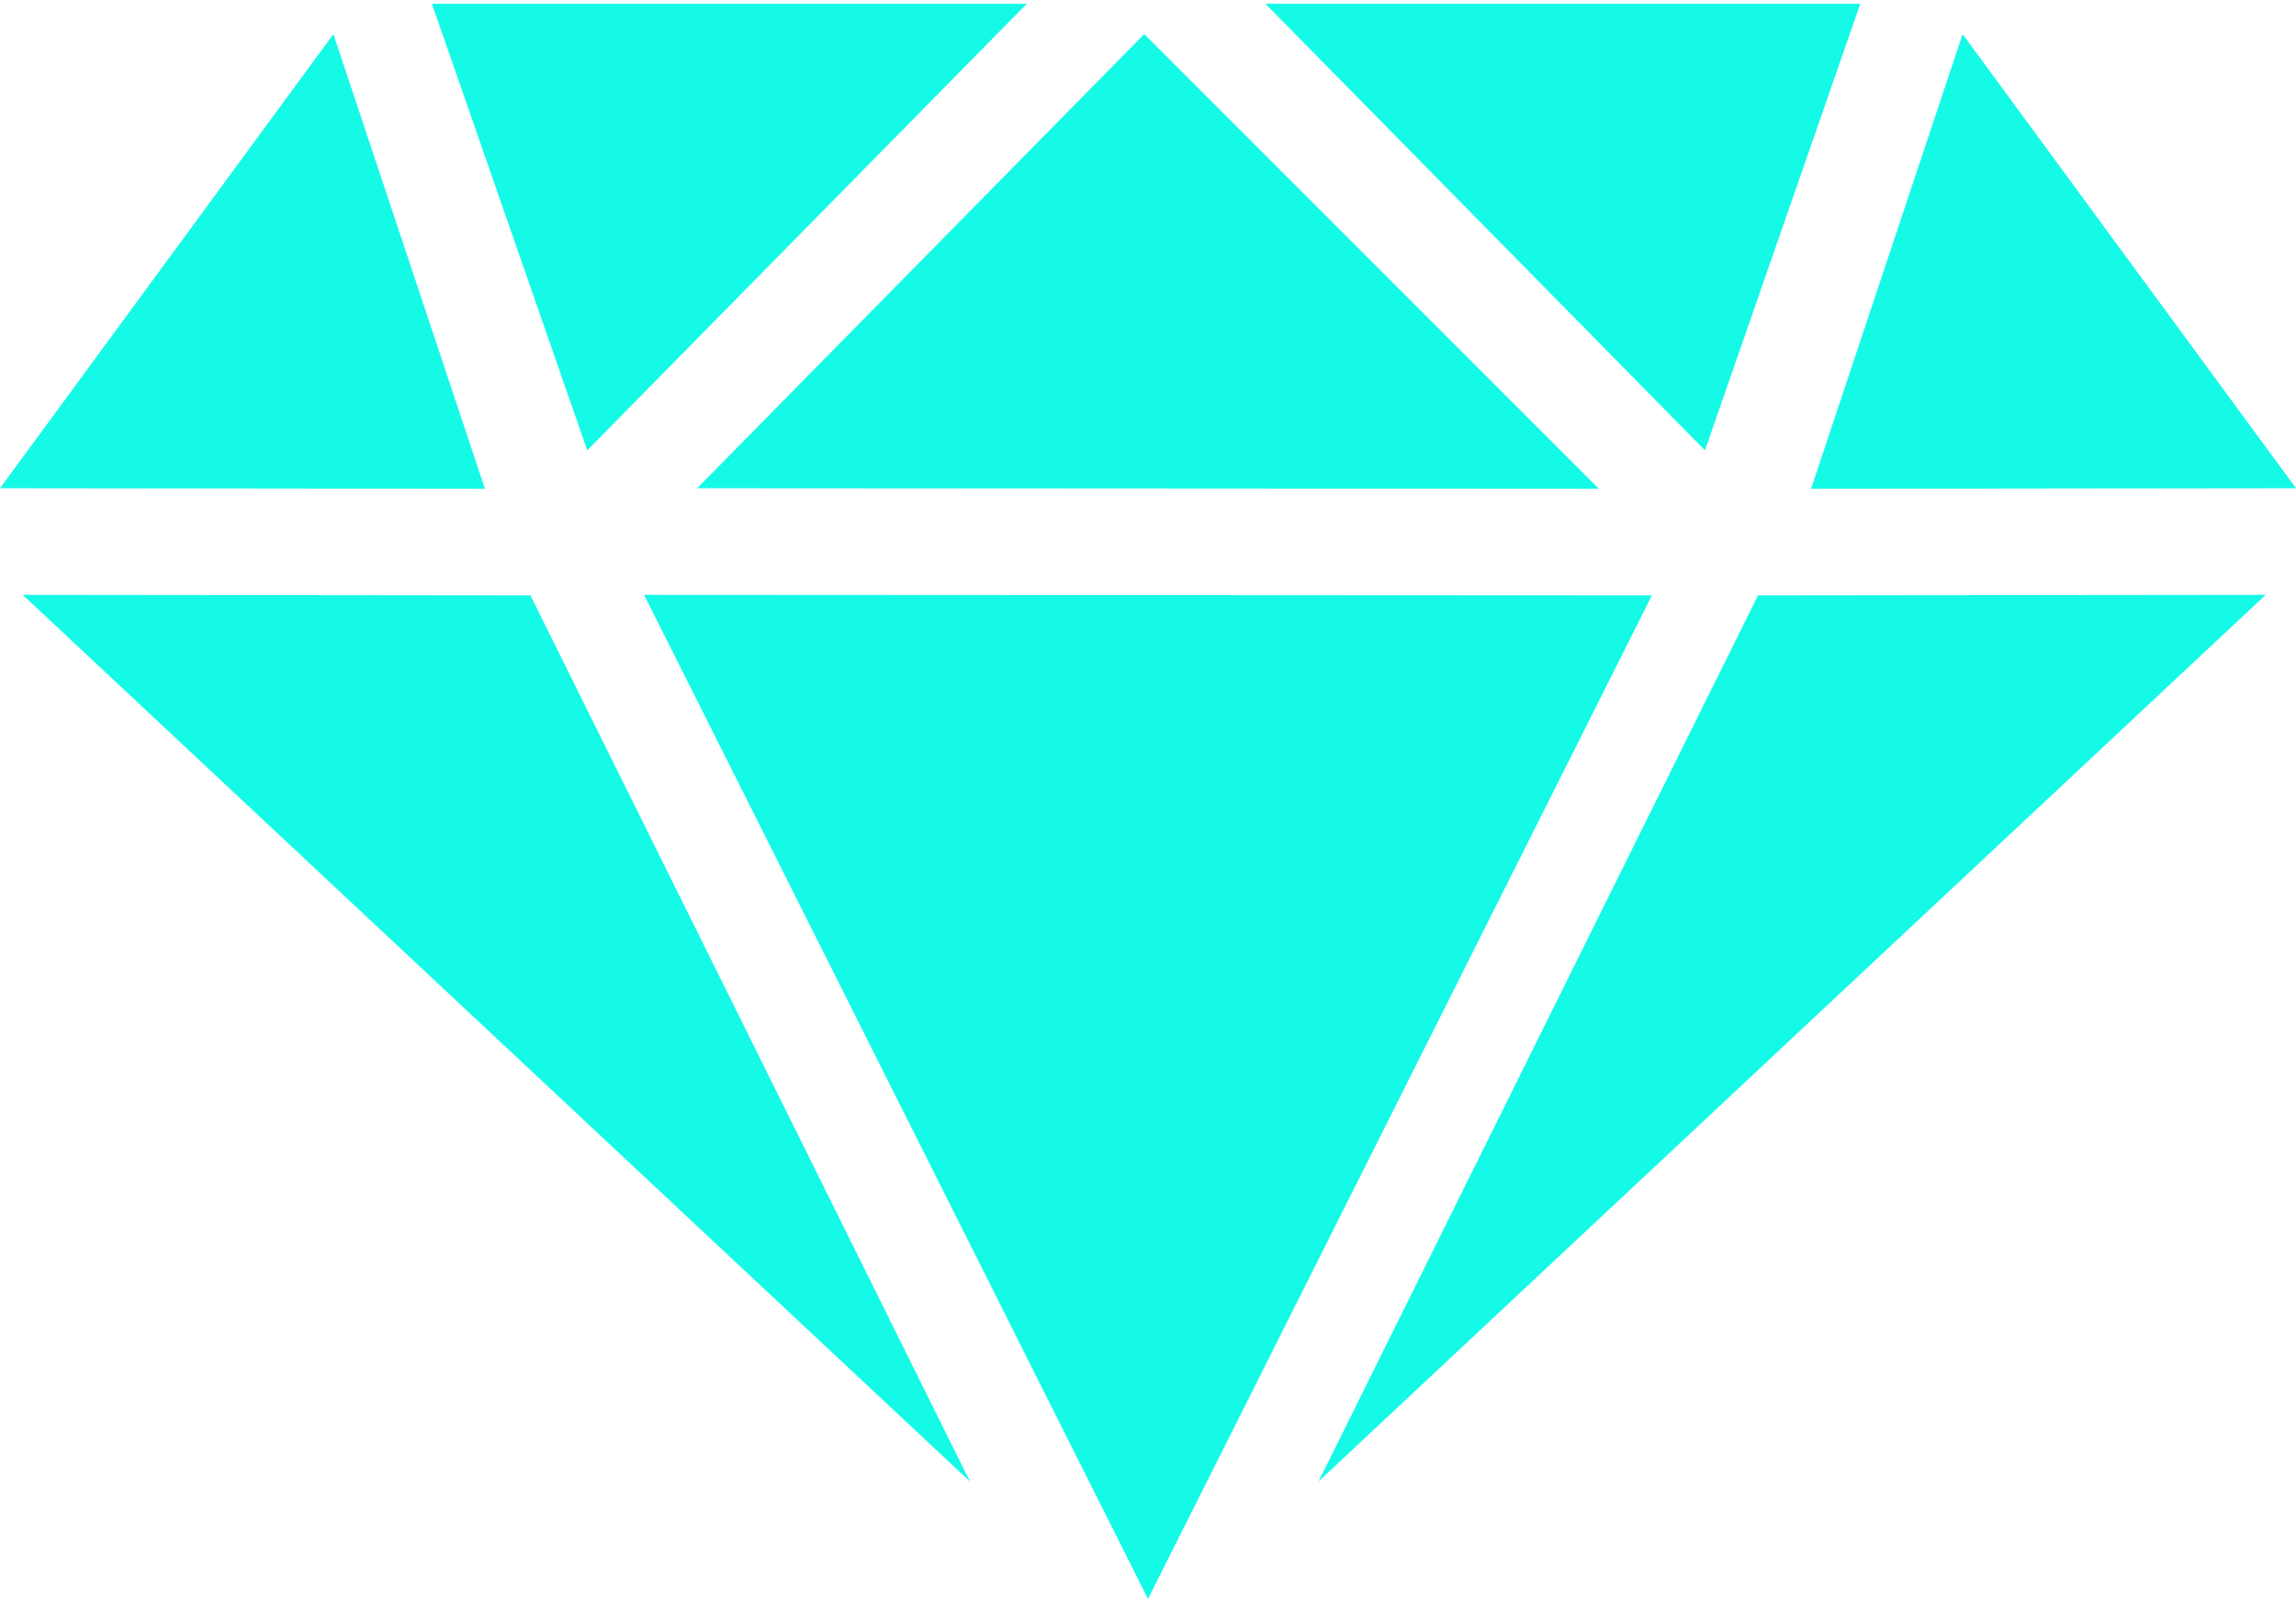 <?xml version="1.0" encoding="UTF-8"?>
<svg width="303px" height="211px" viewBox="0 0 303 211" version="1.1" xmlns="http://www.w3.org/2000/svg" xmlns:xlink="http://www.w3.org/1999/xlink">
    <!-- Generator: Sketch 52.5 (67469) - http://www.bohemiancoding.com/sketch -->
    <title>Group</title>
    <desc>Created with Sketch.</desc>
    <g id="Page-1" stroke="none" stroke-width="1" fill="none" fill-rule="evenodd">
        <g id="Group" fill="#14FAE7">
            <polygon id="Rectangle" points="77.5 59.429 135.5 0.5 57 0.5"></polygon>
            <polygon id="Rectangle-Copy-76" transform="translate(151.5, 34.5) rotate(-180) translate(-151.5, -34.5) " points="152 64.5 211 4.571 92 4.5"></polygon>
            <polygon id="Rectangle-Copy-77" points="151.5 211 218 78.571 85 78.5"></polygon>
            <polygon id="Rectangle-Copy-71" transform="translate(206.25, 29.964) scale(-1, 1) translate(-206.25, -29.964) " points="187.5 59.429 245.5 0.5 167 0.5"></polygon>
            <polygon id="Rectangle-Copy-72" transform="translate(32, 34.5) rotate(-180) translate(-32, -34.5) " points="20 64.5 64 4.571 2.48689958e-14 4.5"></polygon>
            <polygon id="Rectangle-Copy-75" transform="translate(271, 34.5) scale(-1, 1) rotate(180) translate(-271, -34.5) " points="259 64.5 303 4.571 239 4.5"></polygon>
            <polygon id="Rectangle-Copy-73" transform="translate(65.5, 137) rotate(-360) translate(-65.5, -137) " points="128 195.5 70 78.571 3 78.5"></polygon>
            <polygon id="Rectangle-Copy-74" transform="translate(236.5, 137) scale(-1, 1) rotate(360) translate(-236.5, -137) " points="299 195.5 241 78.571 174 78.5"></polygon>
        </g>
    </g>
</svg>